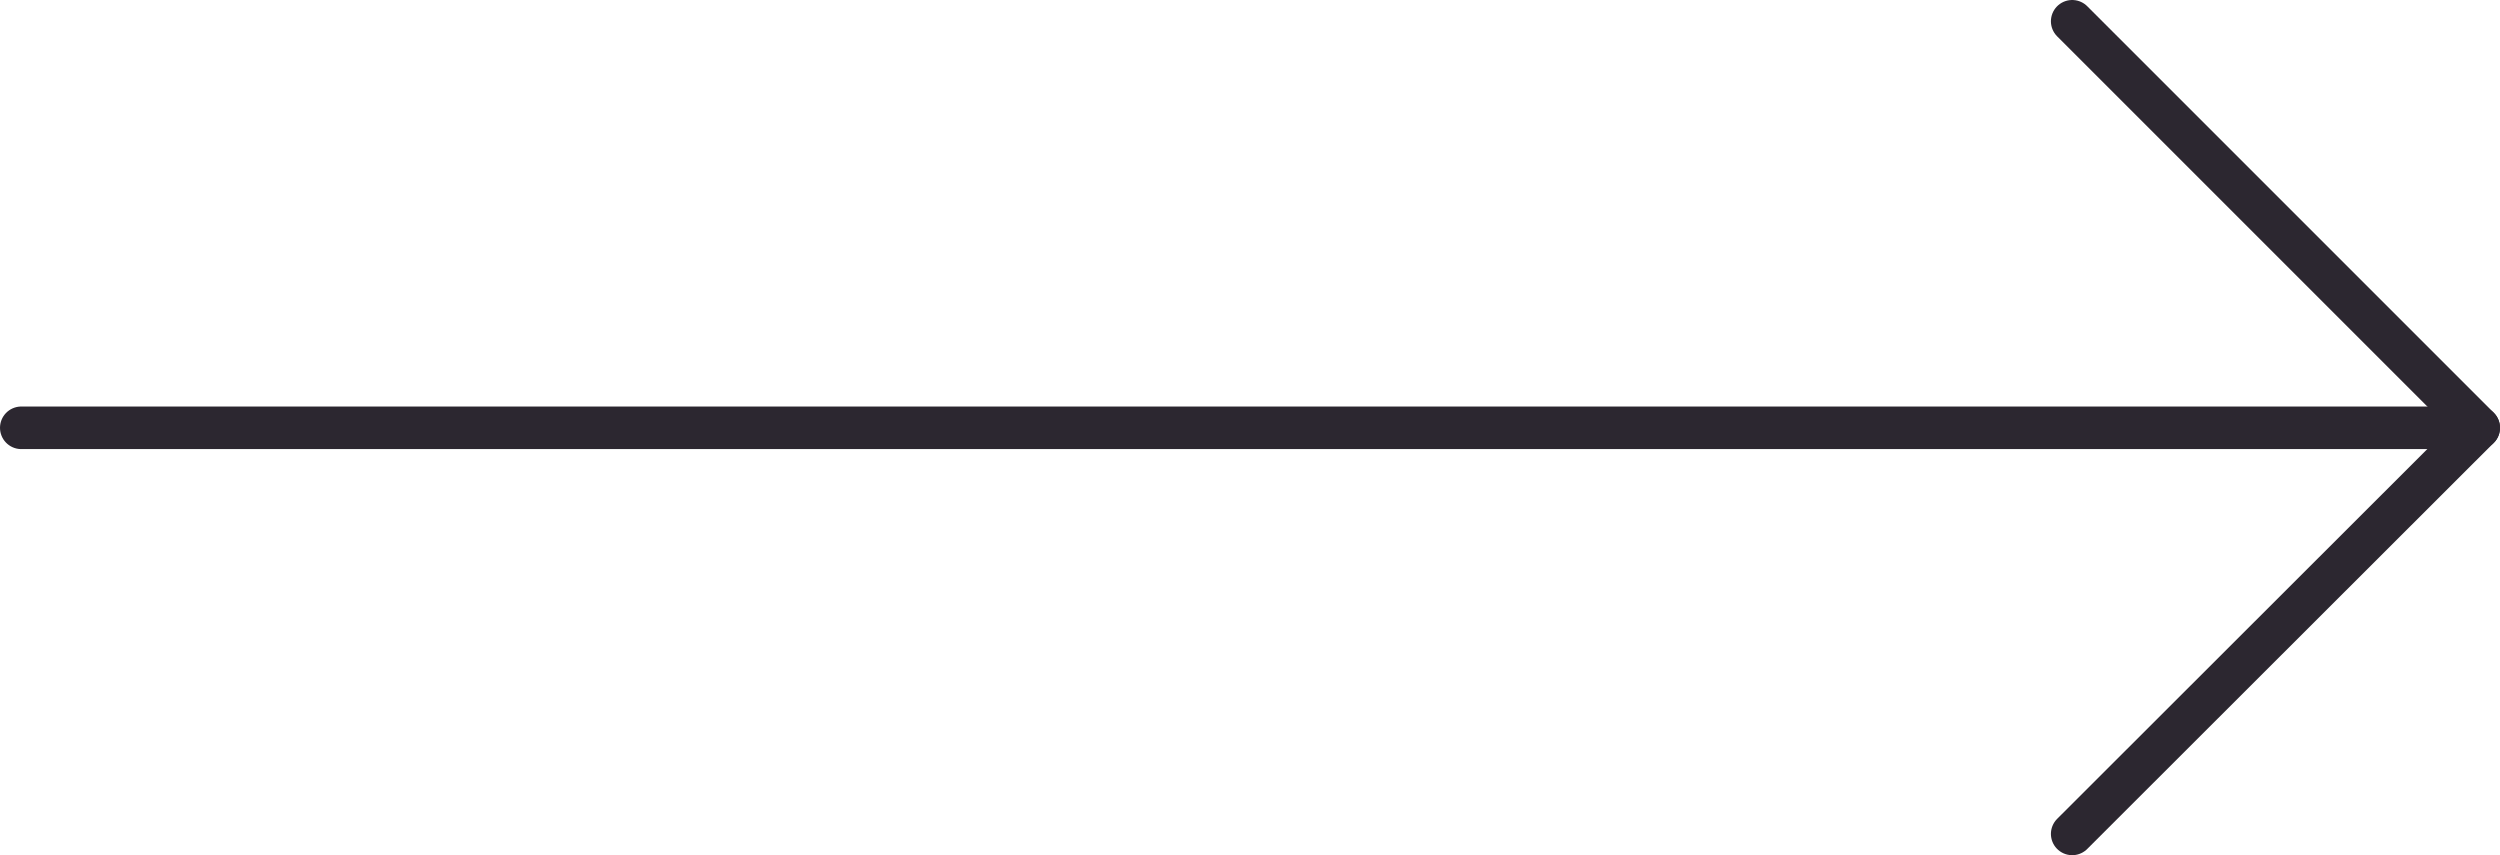 <svg xmlns="http://www.w3.org/2000/svg" viewBox="0 0 58.73 20.09"><defs><style>.cls-1{fill:none;stroke:#2c2730;stroke-linecap:round;stroke-linejoin:round;}</style></defs><g id="Layer_2" data-name="Layer 2"><g id="ARTBOARD:_DEPENDENCY_PAGE" data-name="ARTBOARD: DEPENDENCY PAGE"><g id="dep1"><polyline class="cls-1" points="48.68 0.5 58.23 10.05 48.68 19.59"/><line class="cls-1" x1="58.23" y1="10.05" x2="0.5" y2="10.05"/></g></g></g></svg>